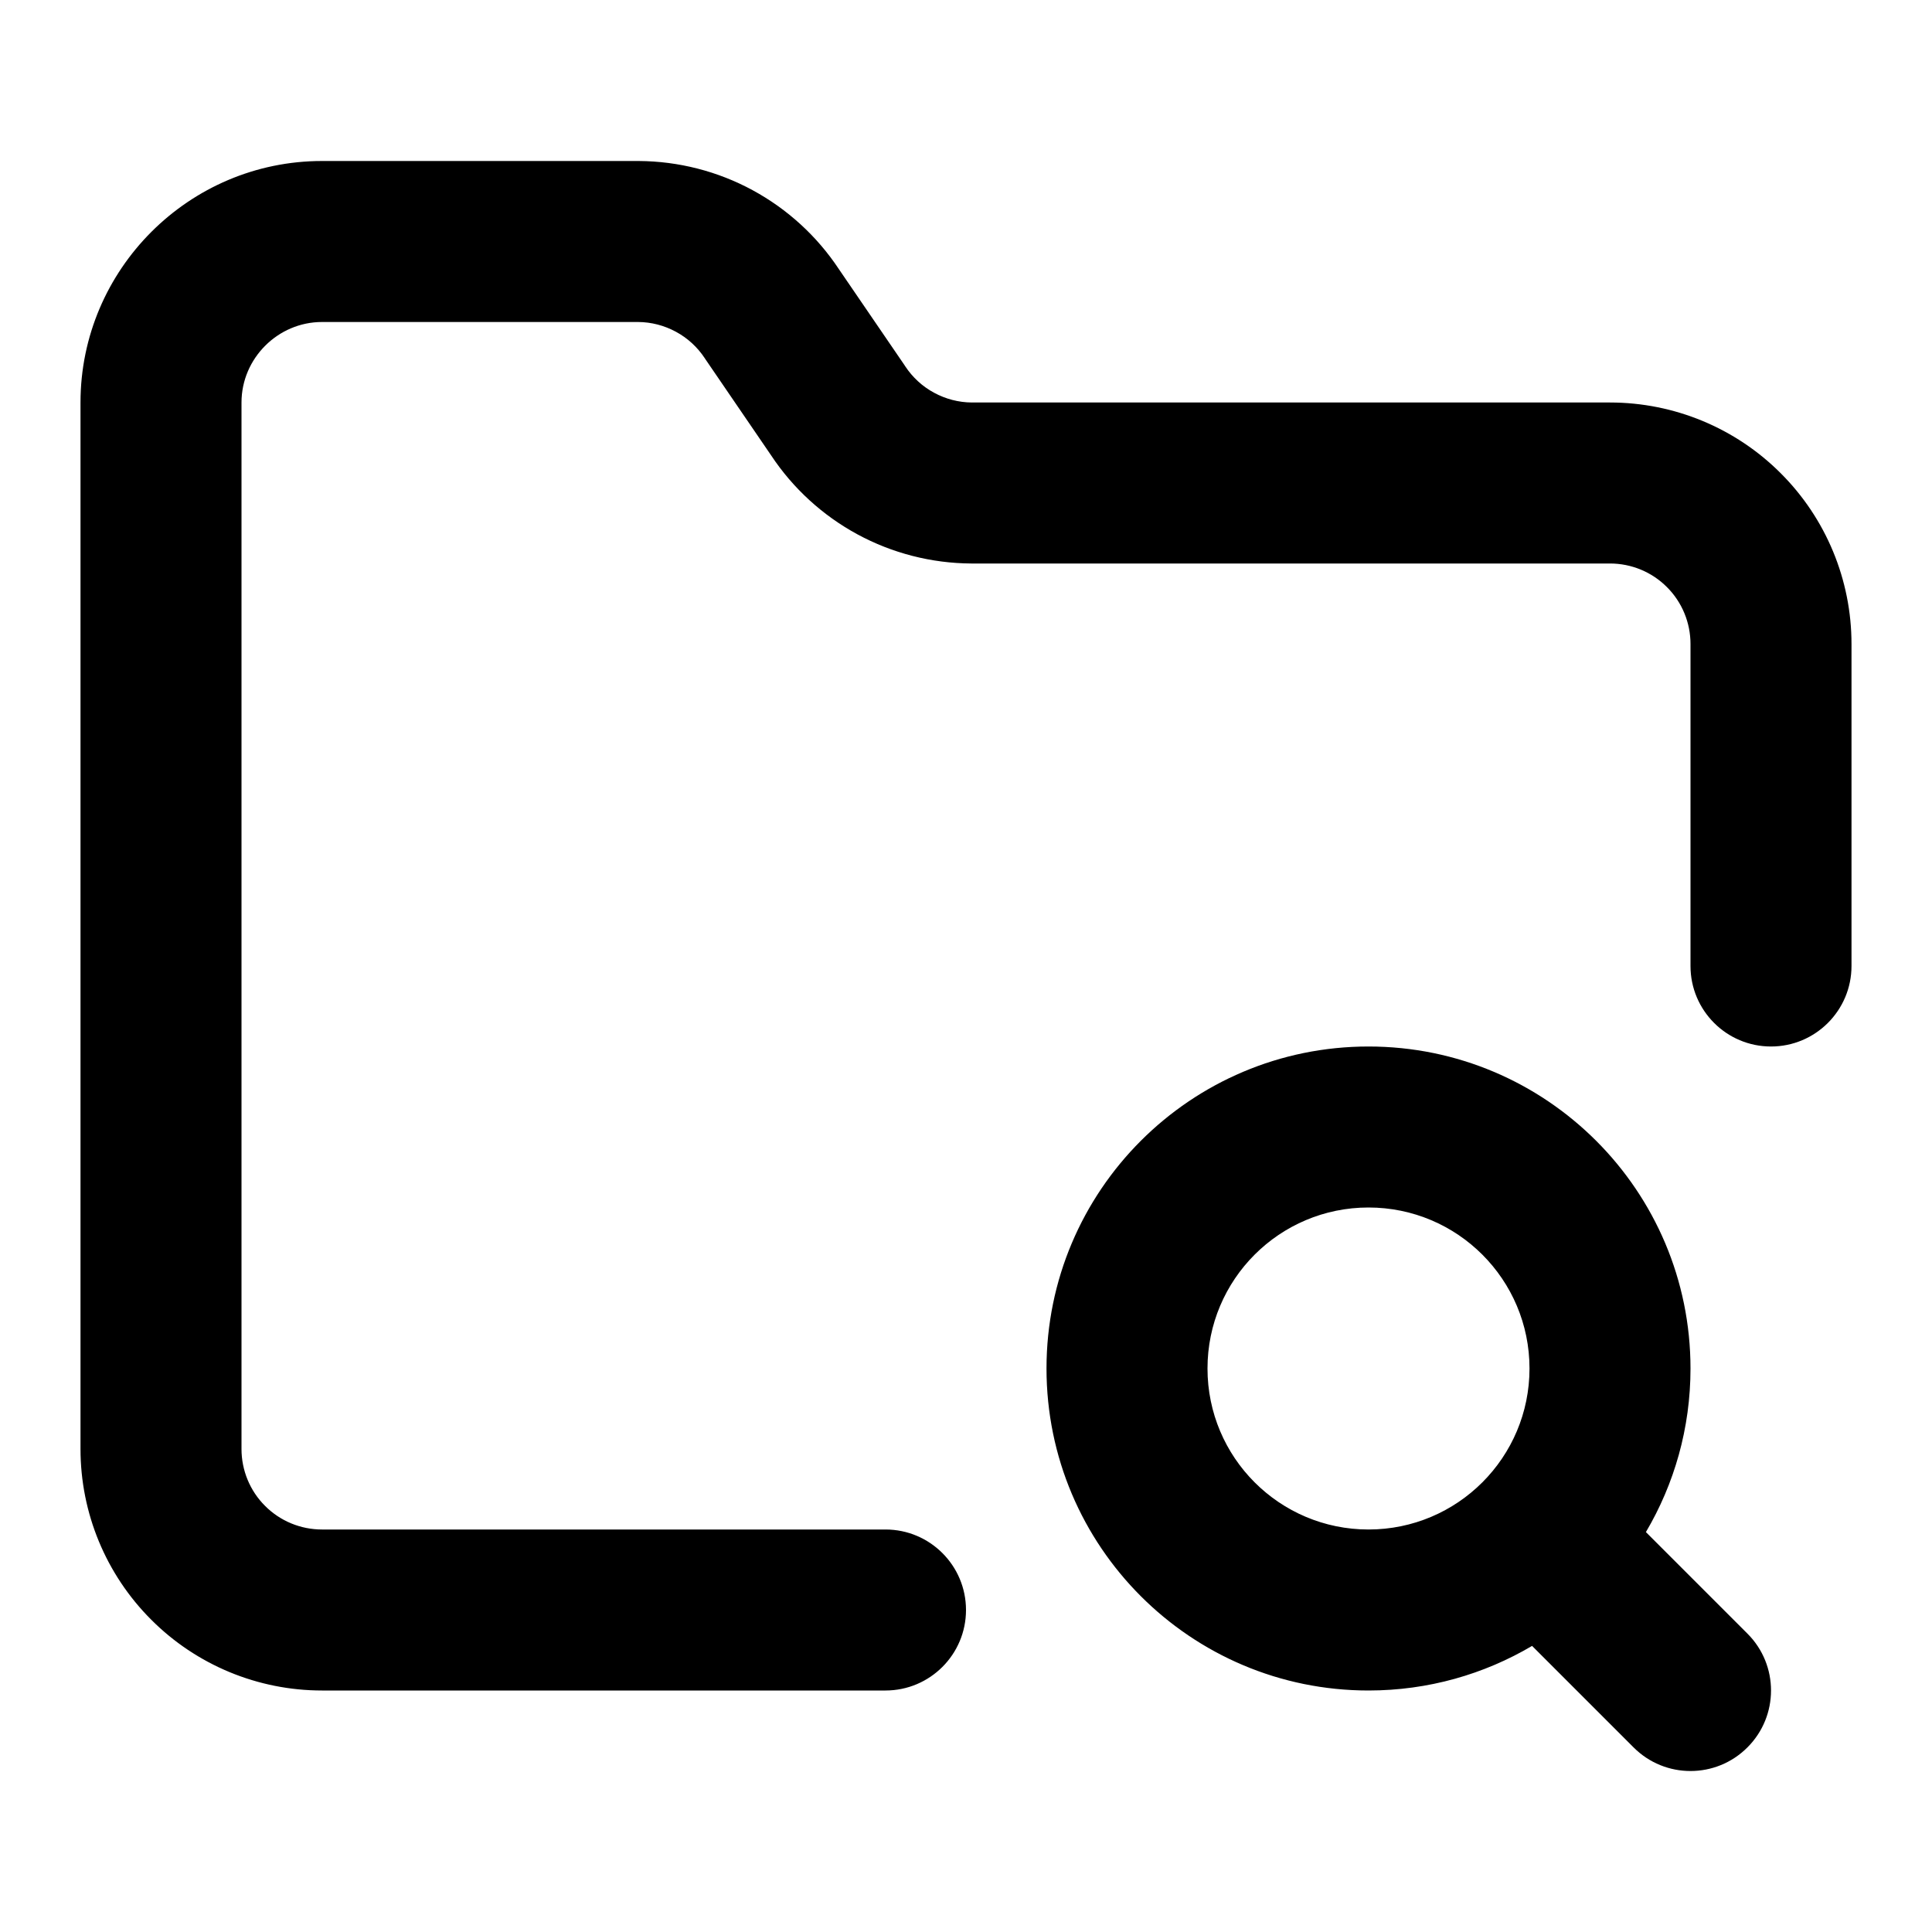 <svg viewBox="0 0 24 24" fill="none" xmlns="http://www.w3.org/2000/svg">
<path fill-rule="evenodd" clip-rule="evenodd" d="M4 4C3.452 4 3 4.452 3 5V18C3 18.265 3.105 18.52 3.293 18.707C3.48 18.895 3.735 19 4 19H11C11.552 19 12 19.448 12 20C12 20.552 11.552 21 11 21H4C3.204 21 2.441 20.684 1.879 20.121C1.316 19.559 1 18.796 1 18V5C1 3.348 2.348 2 4 2H7.935C8.429 2.003 8.915 2.127 9.35 2.363C9.781 2.597 10.149 2.933 10.42 3.342L11.236 4.536L11.245 4.55C11.336 4.688 11.459 4.801 11.604 4.879C11.748 4.957 11.909 4.999 12.073 5H20C20.796 5 21.559 5.316 22.121 5.879C22.684 6.441 23 7.204 23 8V12C23 12.552 22.552 13 22 13C21.448 13 21 12.552 21 12V8C21 7.735 20.895 7.48 20.707 7.293C20.52 7.105 20.265 7 20 7H12.065C11.571 6.997 11.085 6.873 10.65 6.637C10.219 6.403 9.851 6.067 9.58 5.658L8.764 4.464L8.755 4.45C8.664 4.312 8.541 4.199 8.396 4.121C8.252 4.043 8.091 4.001 7.927 4H4ZM17 15C15.895 15 15 15.895 15 17C15 18.105 15.895 19 17 19C18.105 19 19 18.105 19 17C19 15.895 18.105 15 17 15ZM13 17C13 14.791 14.791 13 17 13C19.209 13 21 14.791 21 17C21 17.742 20.798 18.436 20.446 19.032L21.707 20.293C22.098 20.683 22.098 21.317 21.707 21.707C21.317 22.098 20.683 22.098 20.293 21.707L19.032 20.446C18.436 20.798 17.742 21 17 21C14.791 21 13 19.209 13 17Z" fill="currentColor"/>
</svg>
